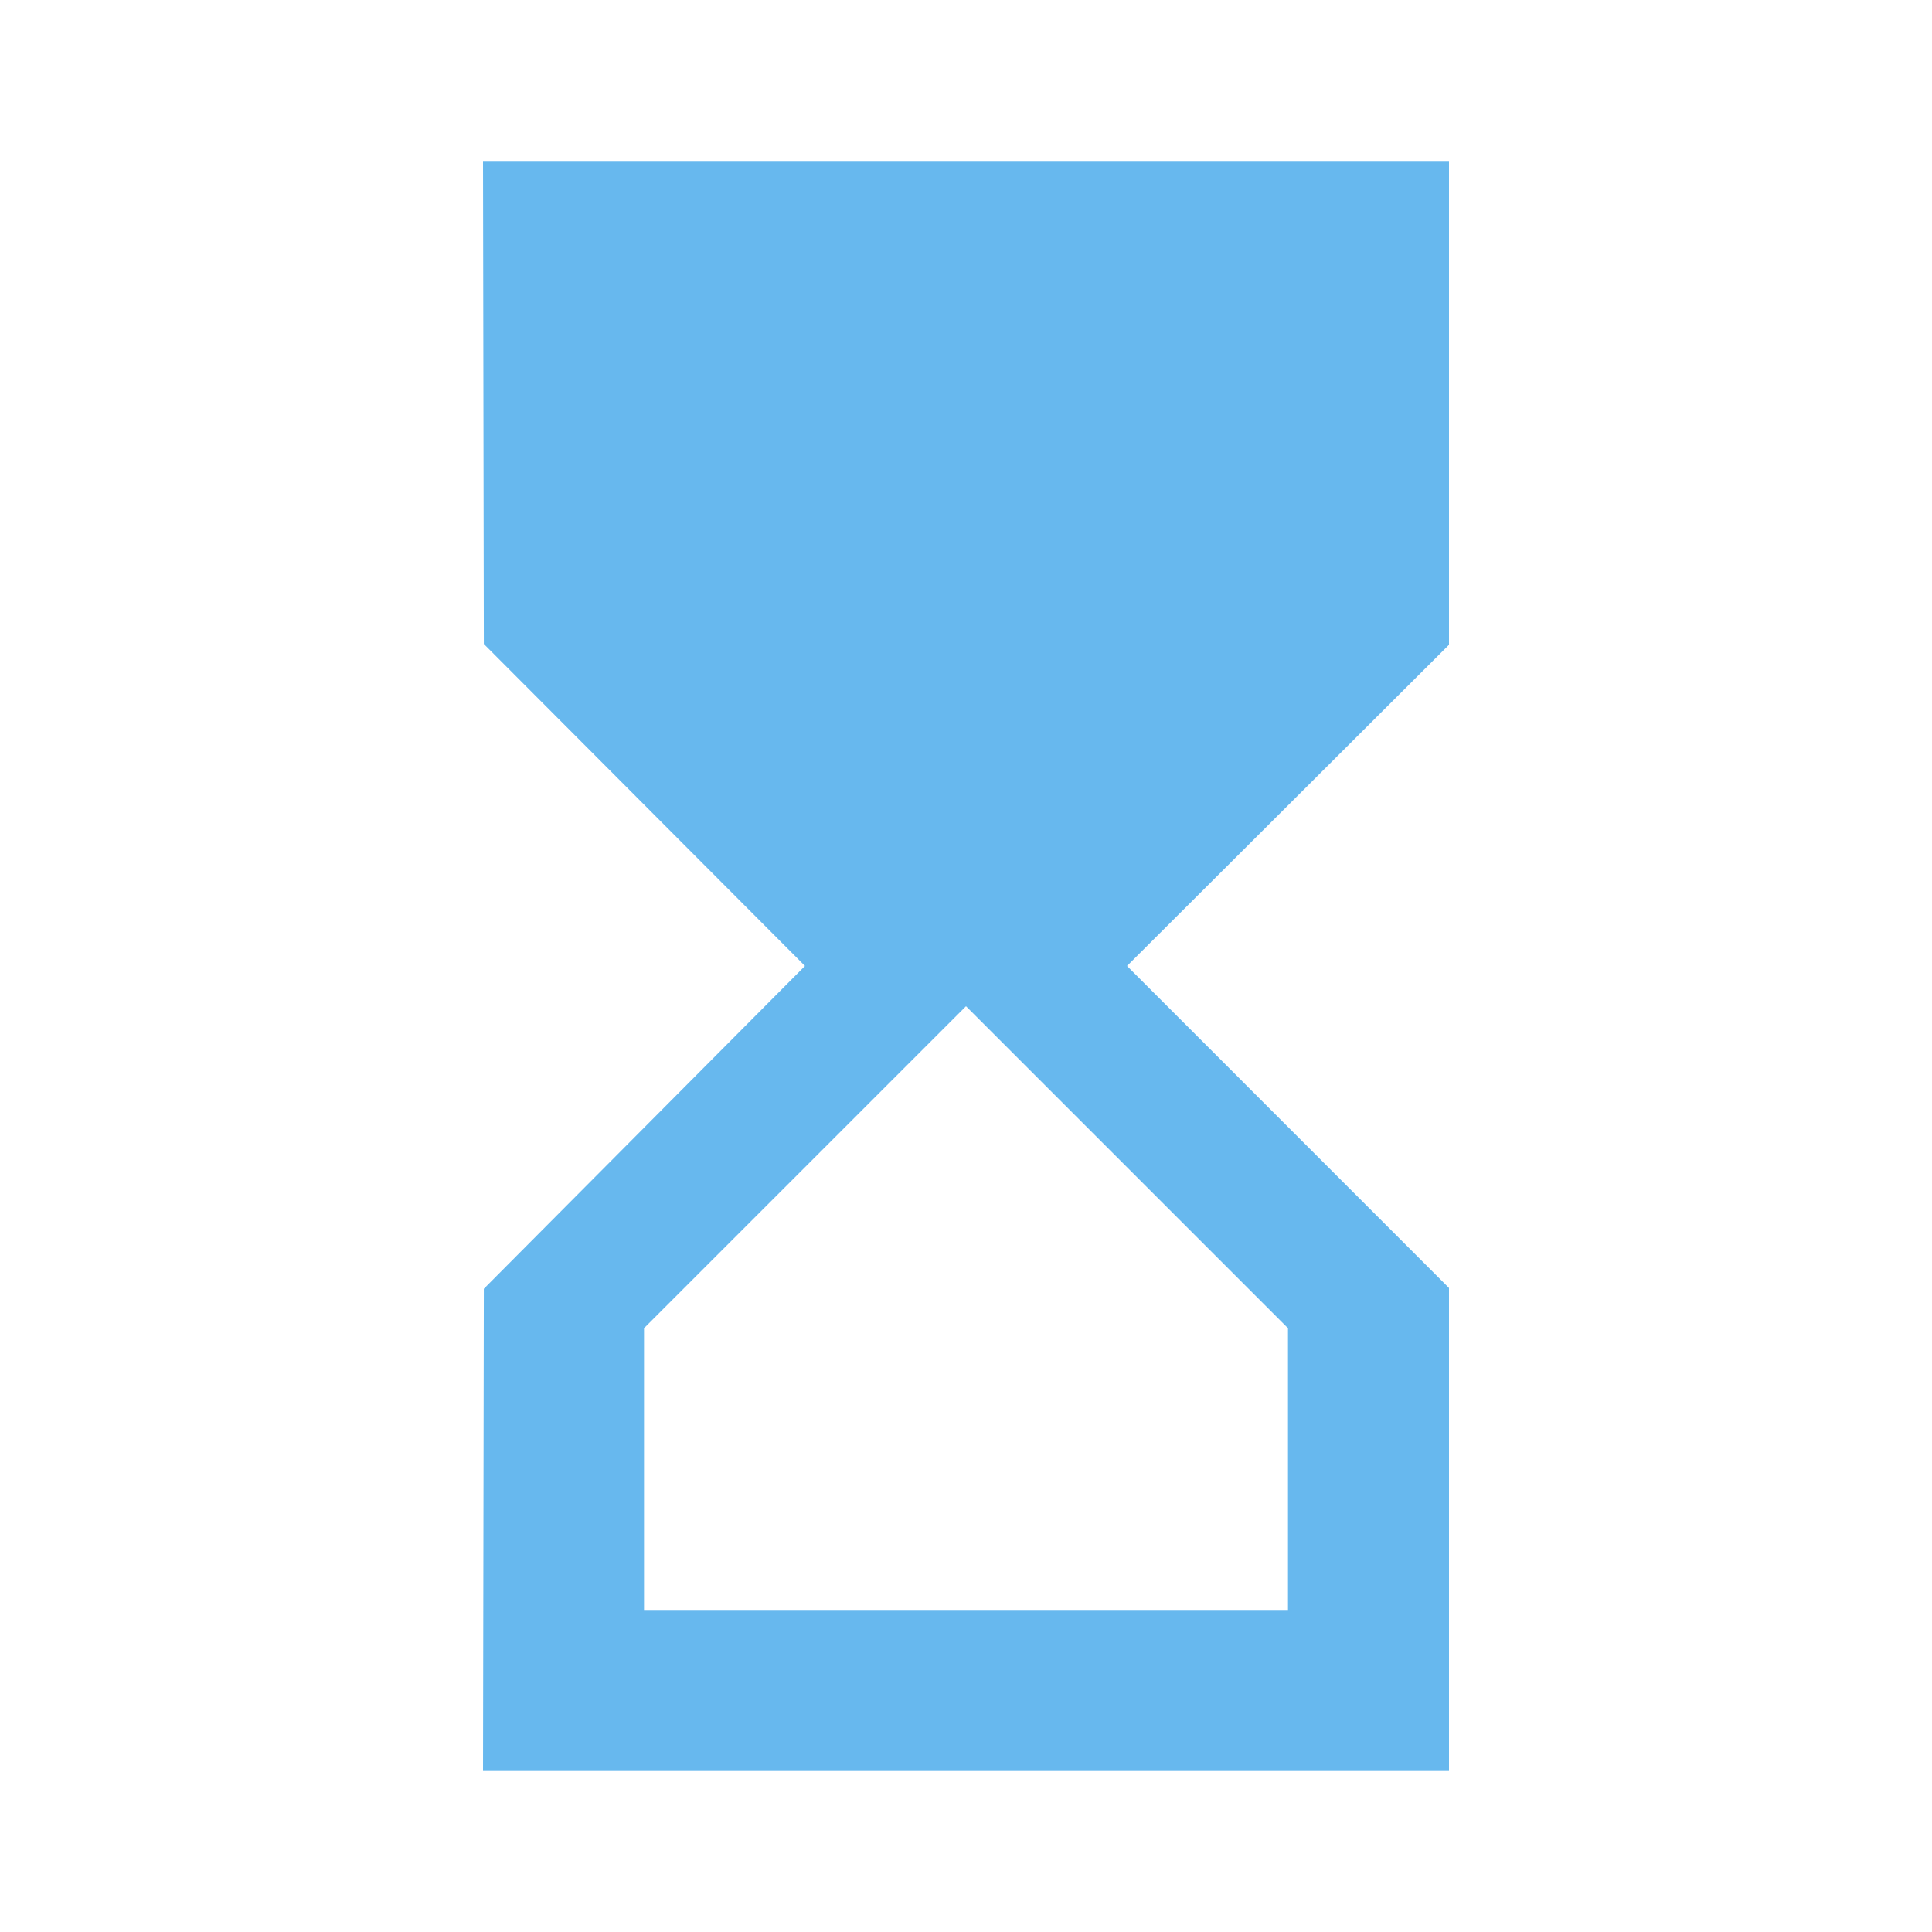 <svg width="38" height="38" viewBox="0 0 38 38" fill="none" xmlns="http://www.w3.org/2000/svg">
<path d="M9.5 3.166L9.516 12.666L15.833 18.999L9.516 25.349L9.5 34.833H28.5V25.333L22.167 18.999L28.5 12.682V3.166H9.5ZM25.333 26.124V31.666H12.667V26.124L19 19.791L25.333 26.124Z" fill="#67B8EE"/>
</svg>
